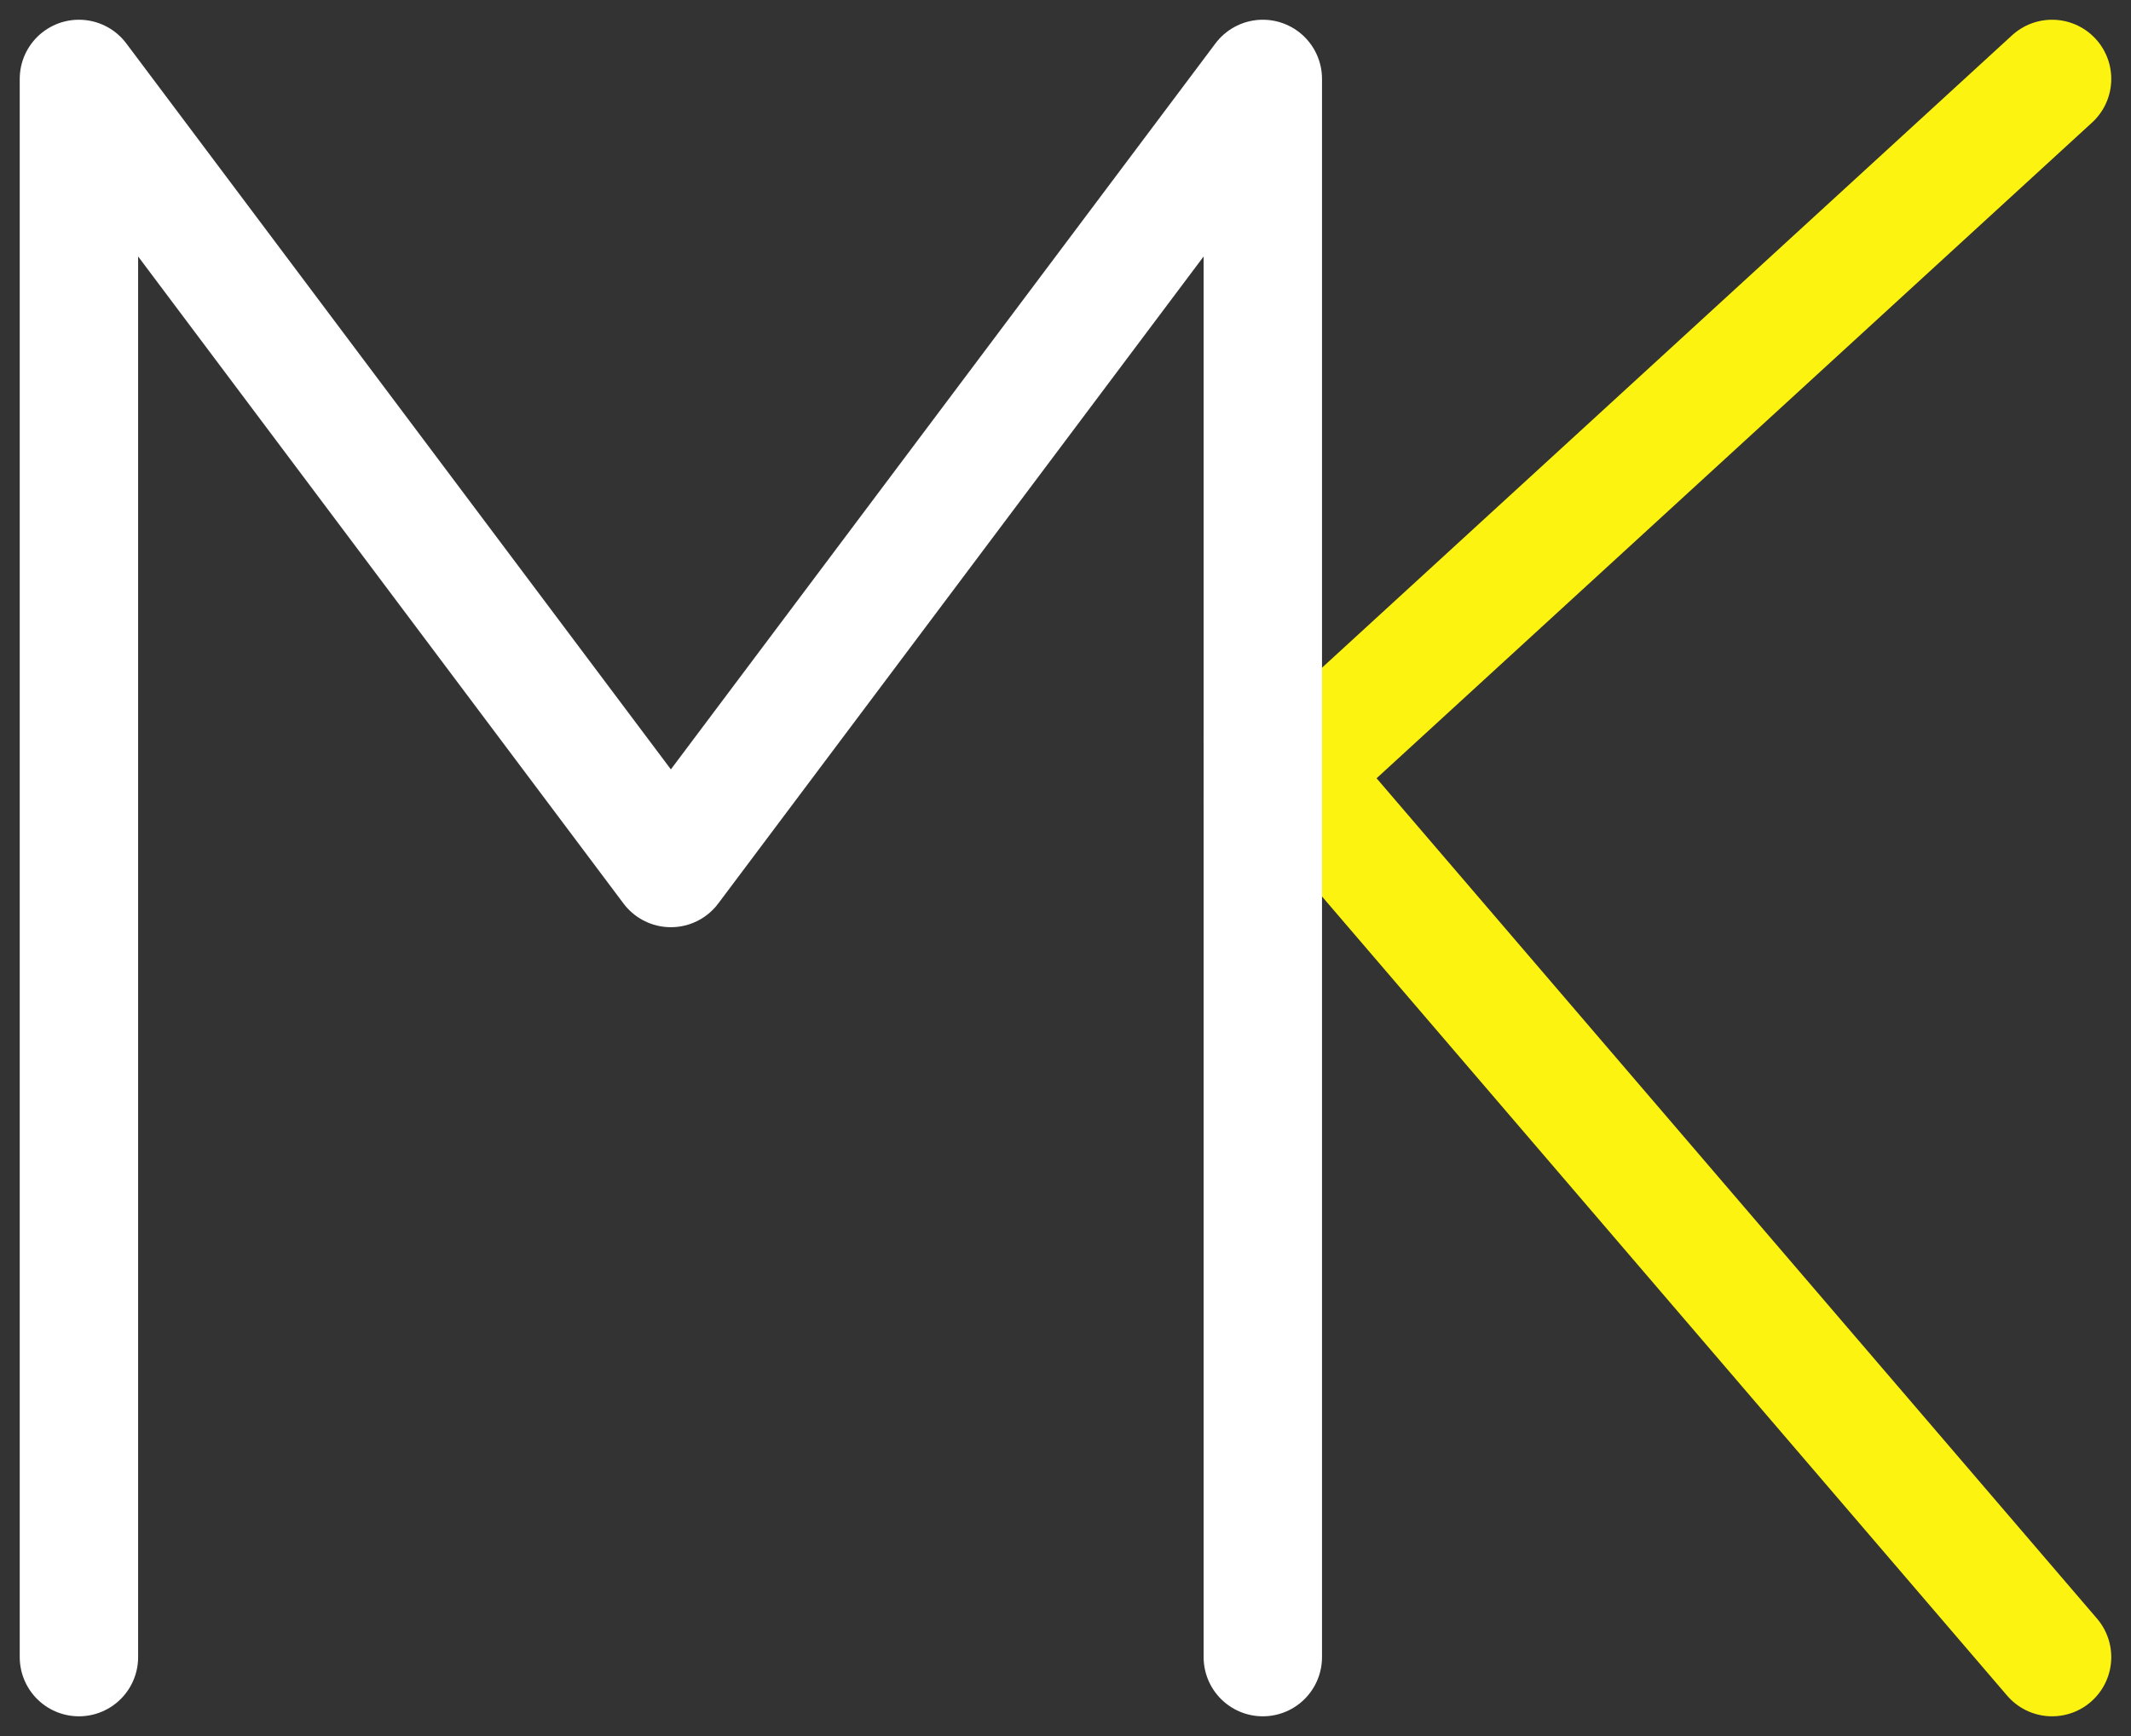 <svg width="54" height="44" viewBox="0 0 54 44" fill="none" xmlns="http://www.w3.org/2000/svg">
<rect x="0" y="0" width="54" height="44" fill="#333333" stroke="none"/>
<path d="M32 20.333L52 2" stroke="#FDF311" stroke-width="3" stroke-linecap="round"/>
<path d="M32 18.667L52 42" stroke="#FDF311" stroke-width="3" stroke-linecap="round"/>
<path d="M2 42V2L17 22L32 2V42" stroke="white" stroke-width="3" stroke-linecap="round" stroke-linejoin="round"/>
</svg>
